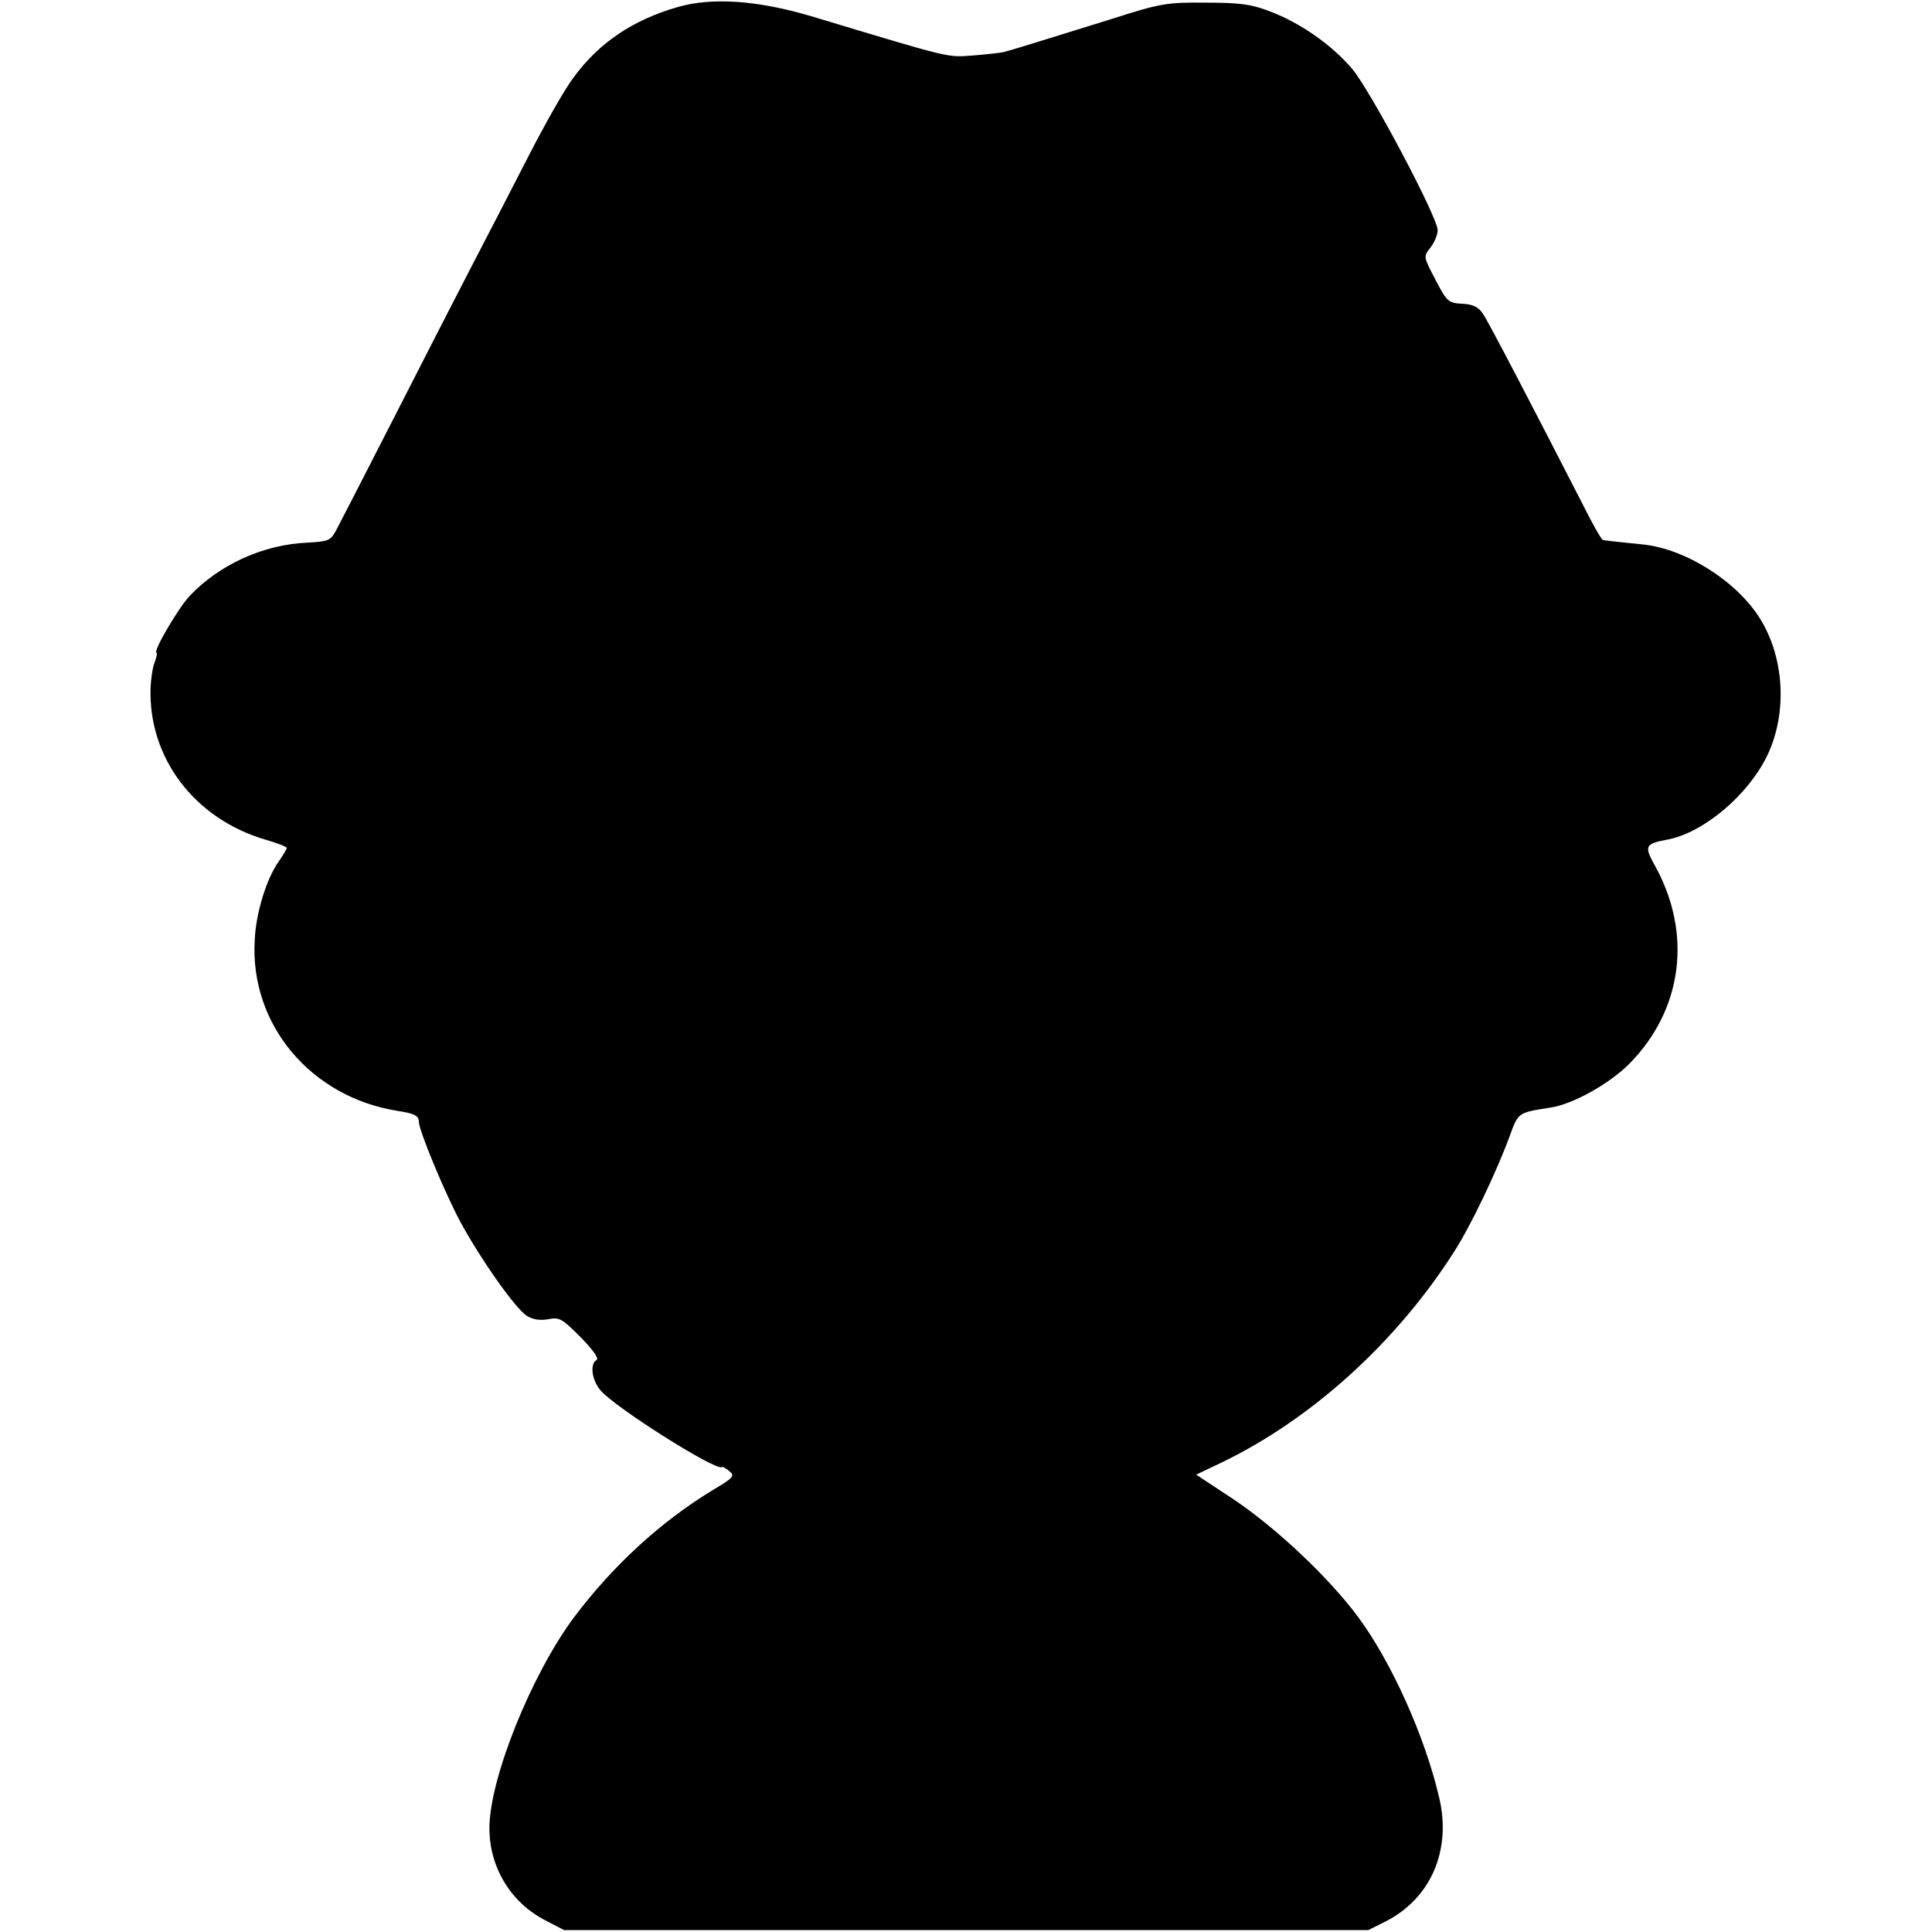 <?xml version="1.0" standalone="no"?>
<!DOCTYPE svg PUBLIC "-//W3C//DTD SVG 20010904//EN"
 "http://www.w3.org/TR/2001/REC-SVG-20010904/DTD/svg10.dtd">
<svg version="1.0" xmlns="http://www.w3.org/2000/svg"
 width="512pt" height="512pt" viewBox="0 0 512 512"
 preserveAspectRatio="xMidYMid meet">
<g transform="translate(0,512) scale(0.1,-0.1)"
fill="#000000" stroke="none">
<path d="M1795 5101 c-118 -34 -207 -94 -274 -185 -22 -28 -76 -123 -121 -211
-45 -88 -115 -223 -155 -300 -40 -77 -132 -257 -205 -400 -73 -143 -140 -273
-149 -290 -15 -28 -21 -30 -76 -33 -118 -5 -235 -59 -313 -142 -30 -32 -99
-150 -87 -150 2 0 0 -11 -5 -25 -6 -15 -10 -45 -11 -68 -6 -186 117 -347 304
-402 31 -9 57 -19 57 -22 0 -3 -9 -18 -20 -34 -33 -45 -62 -138 -65 -211 -13
-223 149 -416 379 -452 45 -7 56 -13 56 -29 0 -22 69 -189 110 -265 53 -98
145 -229 176 -249 16 -10 35 -13 57 -9 30 6 37 1 86 -48 32 -33 49 -56 42 -60
-18 -11 -13 -51 9 -79 35 -44 307 -216 323 -205 2 2 11 -3 20 -11 15 -12 11
-17 -41 -48 -138 -83 -266 -200 -370 -338 -113 -151 -225 -428 -225 -560 0
-104 57 -198 150 -245 l48 -25 1066 0 1065 0 48 24 c118 61 173 188 140 327
-37 160 -126 359 -215 479 -77 104 -216 235 -329 311 l-100 66 67 32 c239 115
465 320 618 561 44 69 112 212 145 302 24 66 22 64 110 78 59 9 155 63 207
115 143 144 169 348 67 529 -27 49 -24 55 35 66 96 18 215 119 265 224 53 112
45 258 -20 362 -61 98 -196 184 -309 196 -78 8 -98 10 -107 12 -4 0 -29 45
-56 99 -121 236 -248 481 -263 502 -11 16 -26 24 -54 25 -37 2 -41 6 -71 64
-32 61 -32 61 -13 85 10 13 19 34 19 46 0 34 -178 370 -227 428 -54 63 -136
121 -218 152 -49 19 -80 23 -170 23 -102 1 -120 -2 -245 -42 -167 -52 -270
-84 -290 -89 -8 -2 -45 -6 -81 -9 -70 -5 -51 -10 -429 104 -142 42 -263 51
-355 24z"/>
</g>
</svg>
